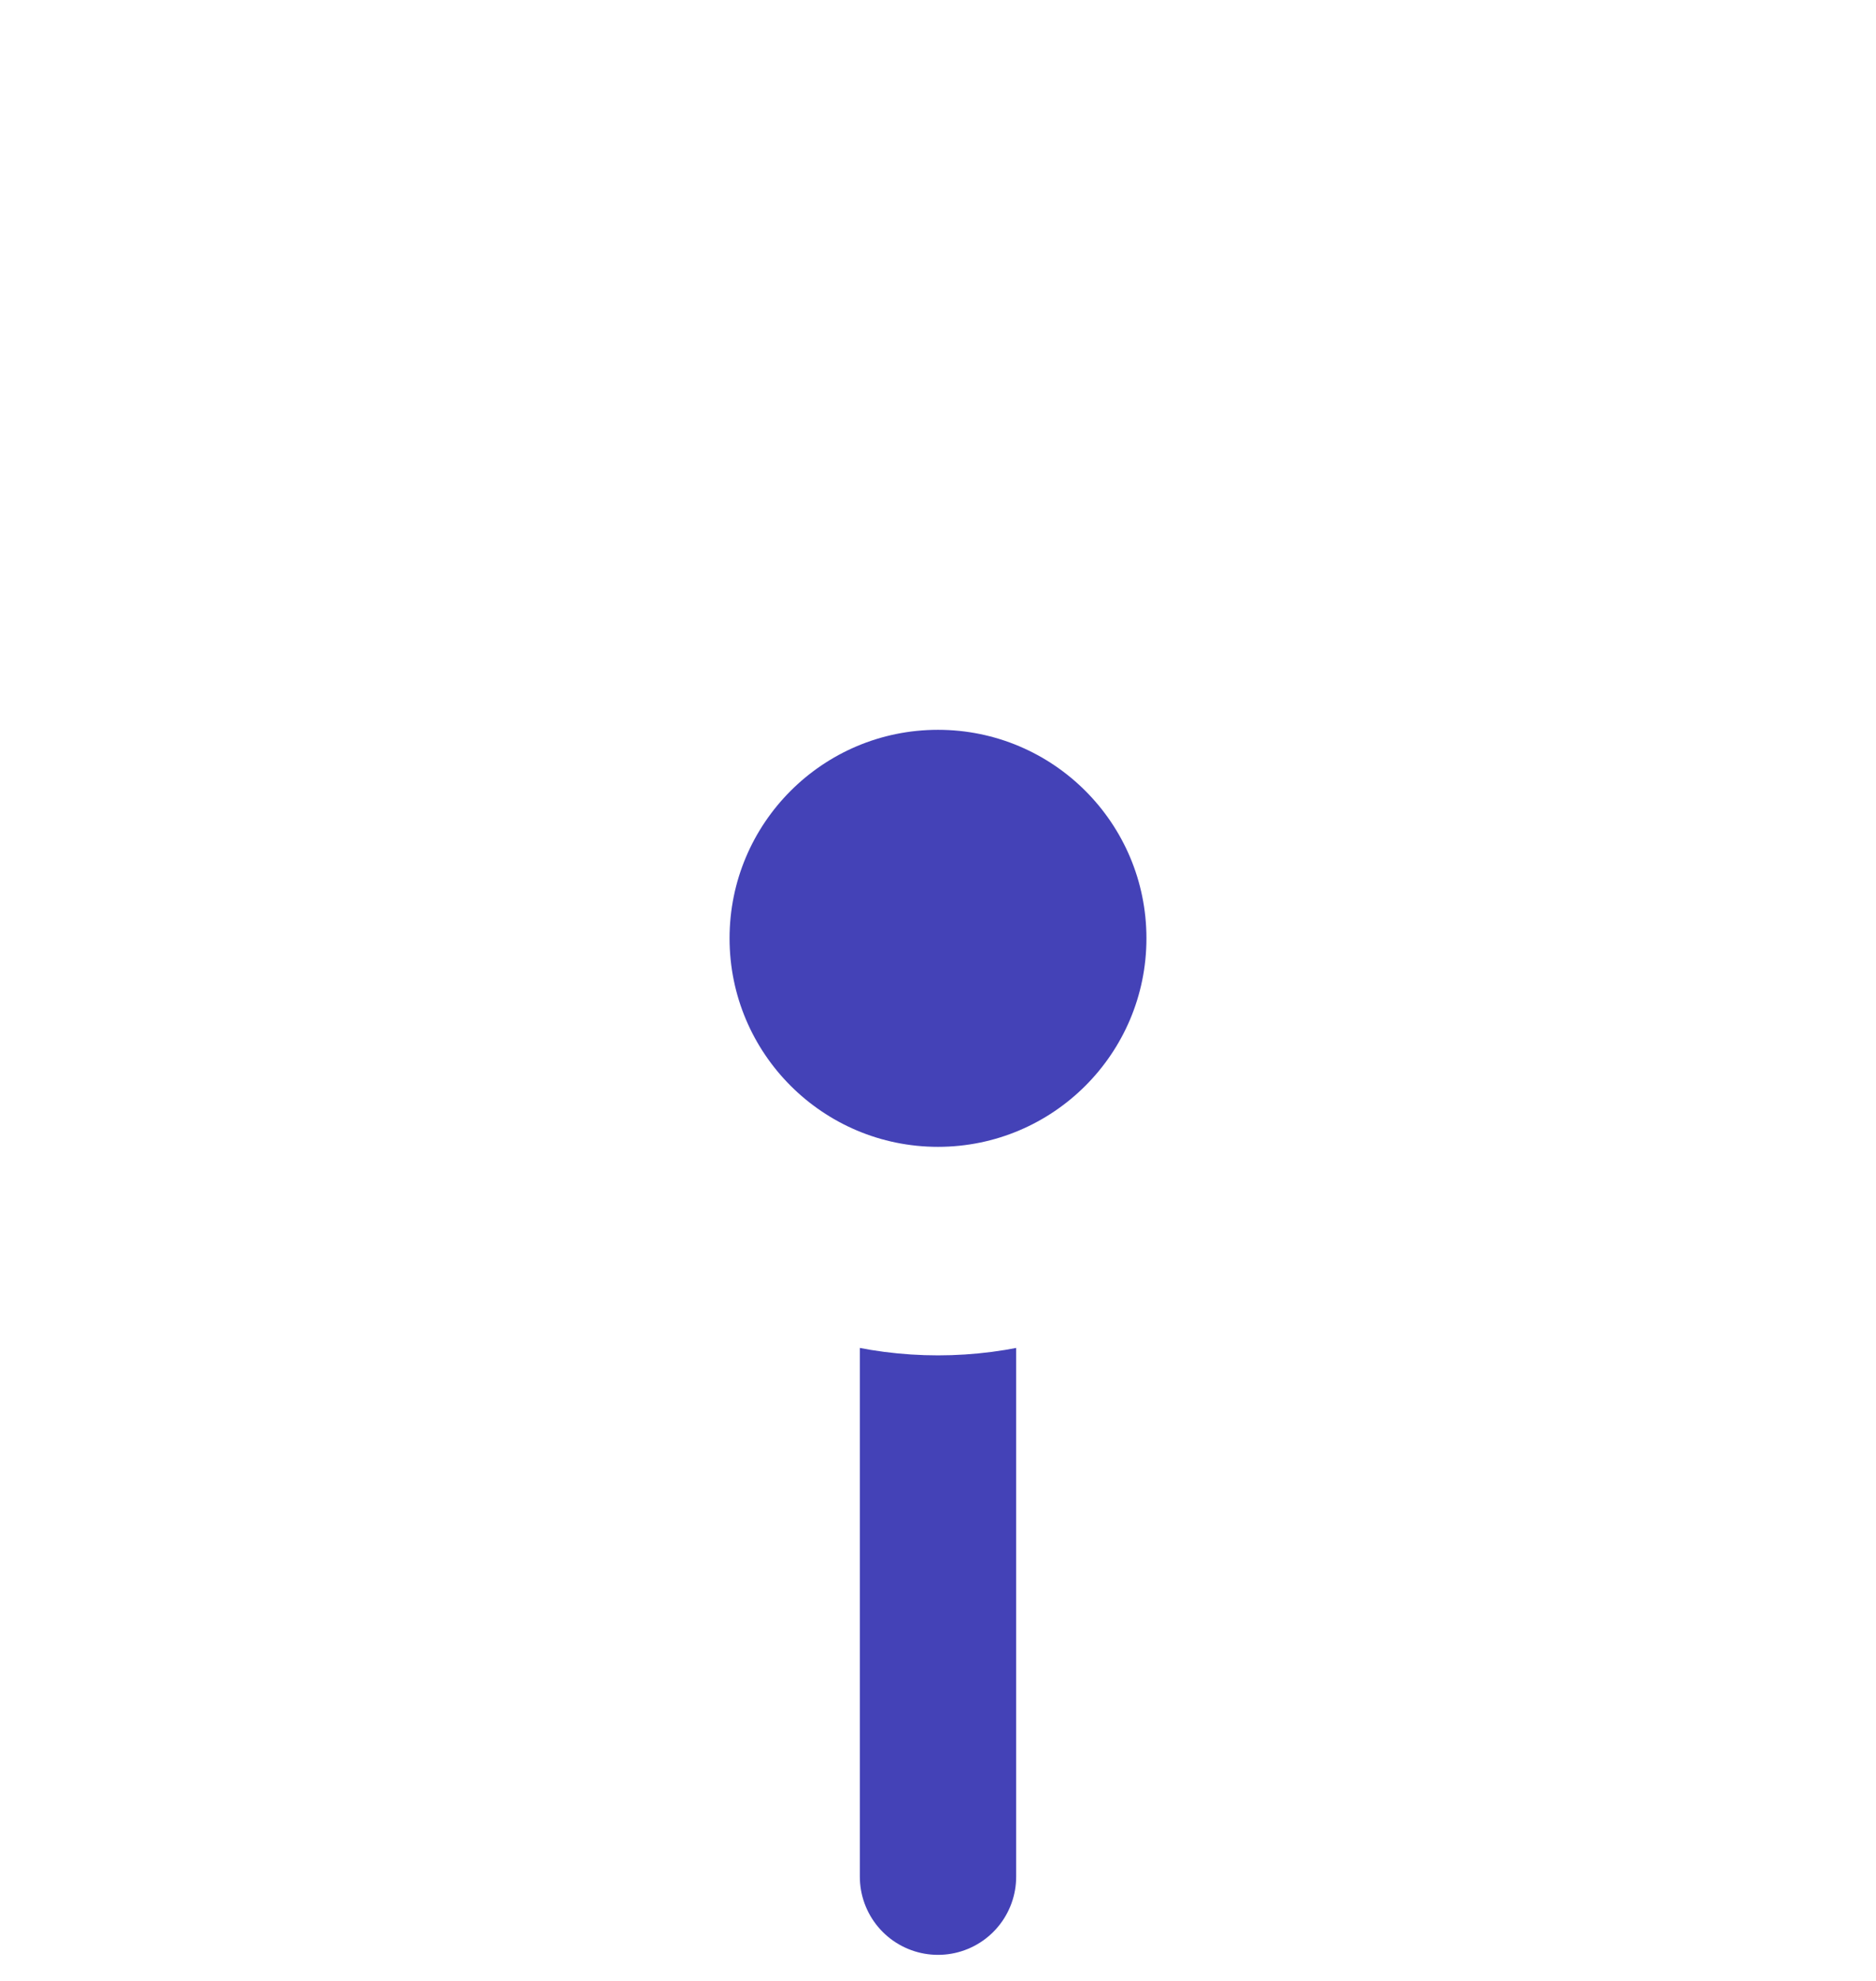 <svg width="36" height="38" viewBox="0 0 36 38" fill="none" xmlns="http://www.w3.org/2000/svg">
<path d="M18 36L18 19" stroke="#4442B7" stroke-width="3" stroke-linecap="round"/>
<g filter="url(#filter0_d_23_6467)">
<circle cx="18" cy="18" r="8" fill="white"/>
</g>
<circle cx="18" cy="18" r="4" fill="#4442B7"/>
<defs>
<filter id="filter0_d_23_6467" x="0" y="0" width="36" height="36" filterUnits="userSpaceOnUse" color-interpolation-filters="sRGB">
<feFlood flood-opacity="0" result="BackgroundImageFix"/>
<feColorMatrix in="SourceAlpha" type="matrix" values="0 0 0 0 0 0 0 0 0 0 0 0 0 0 0 0 0 0 127 0" result="hardAlpha"/>
<feOffset/>
<feGaussianBlur stdDeviation="5"/>
<feComposite in2="hardAlpha" operator="out"/>
<feColorMatrix type="matrix" values="0 0 0 0 0 0 0 0 0 0 0 0 0 0 0 0 0 0 0.47 0"/>
<feBlend mode="normal" in2="BackgroundImageFix" result="effect1_dropShadow_23_6467"/>
<feBlend mode="normal" in="SourceGraphic" in2="effect1_dropShadow_23_6467" result="shape"/>
</filter>
</defs>
</svg>
